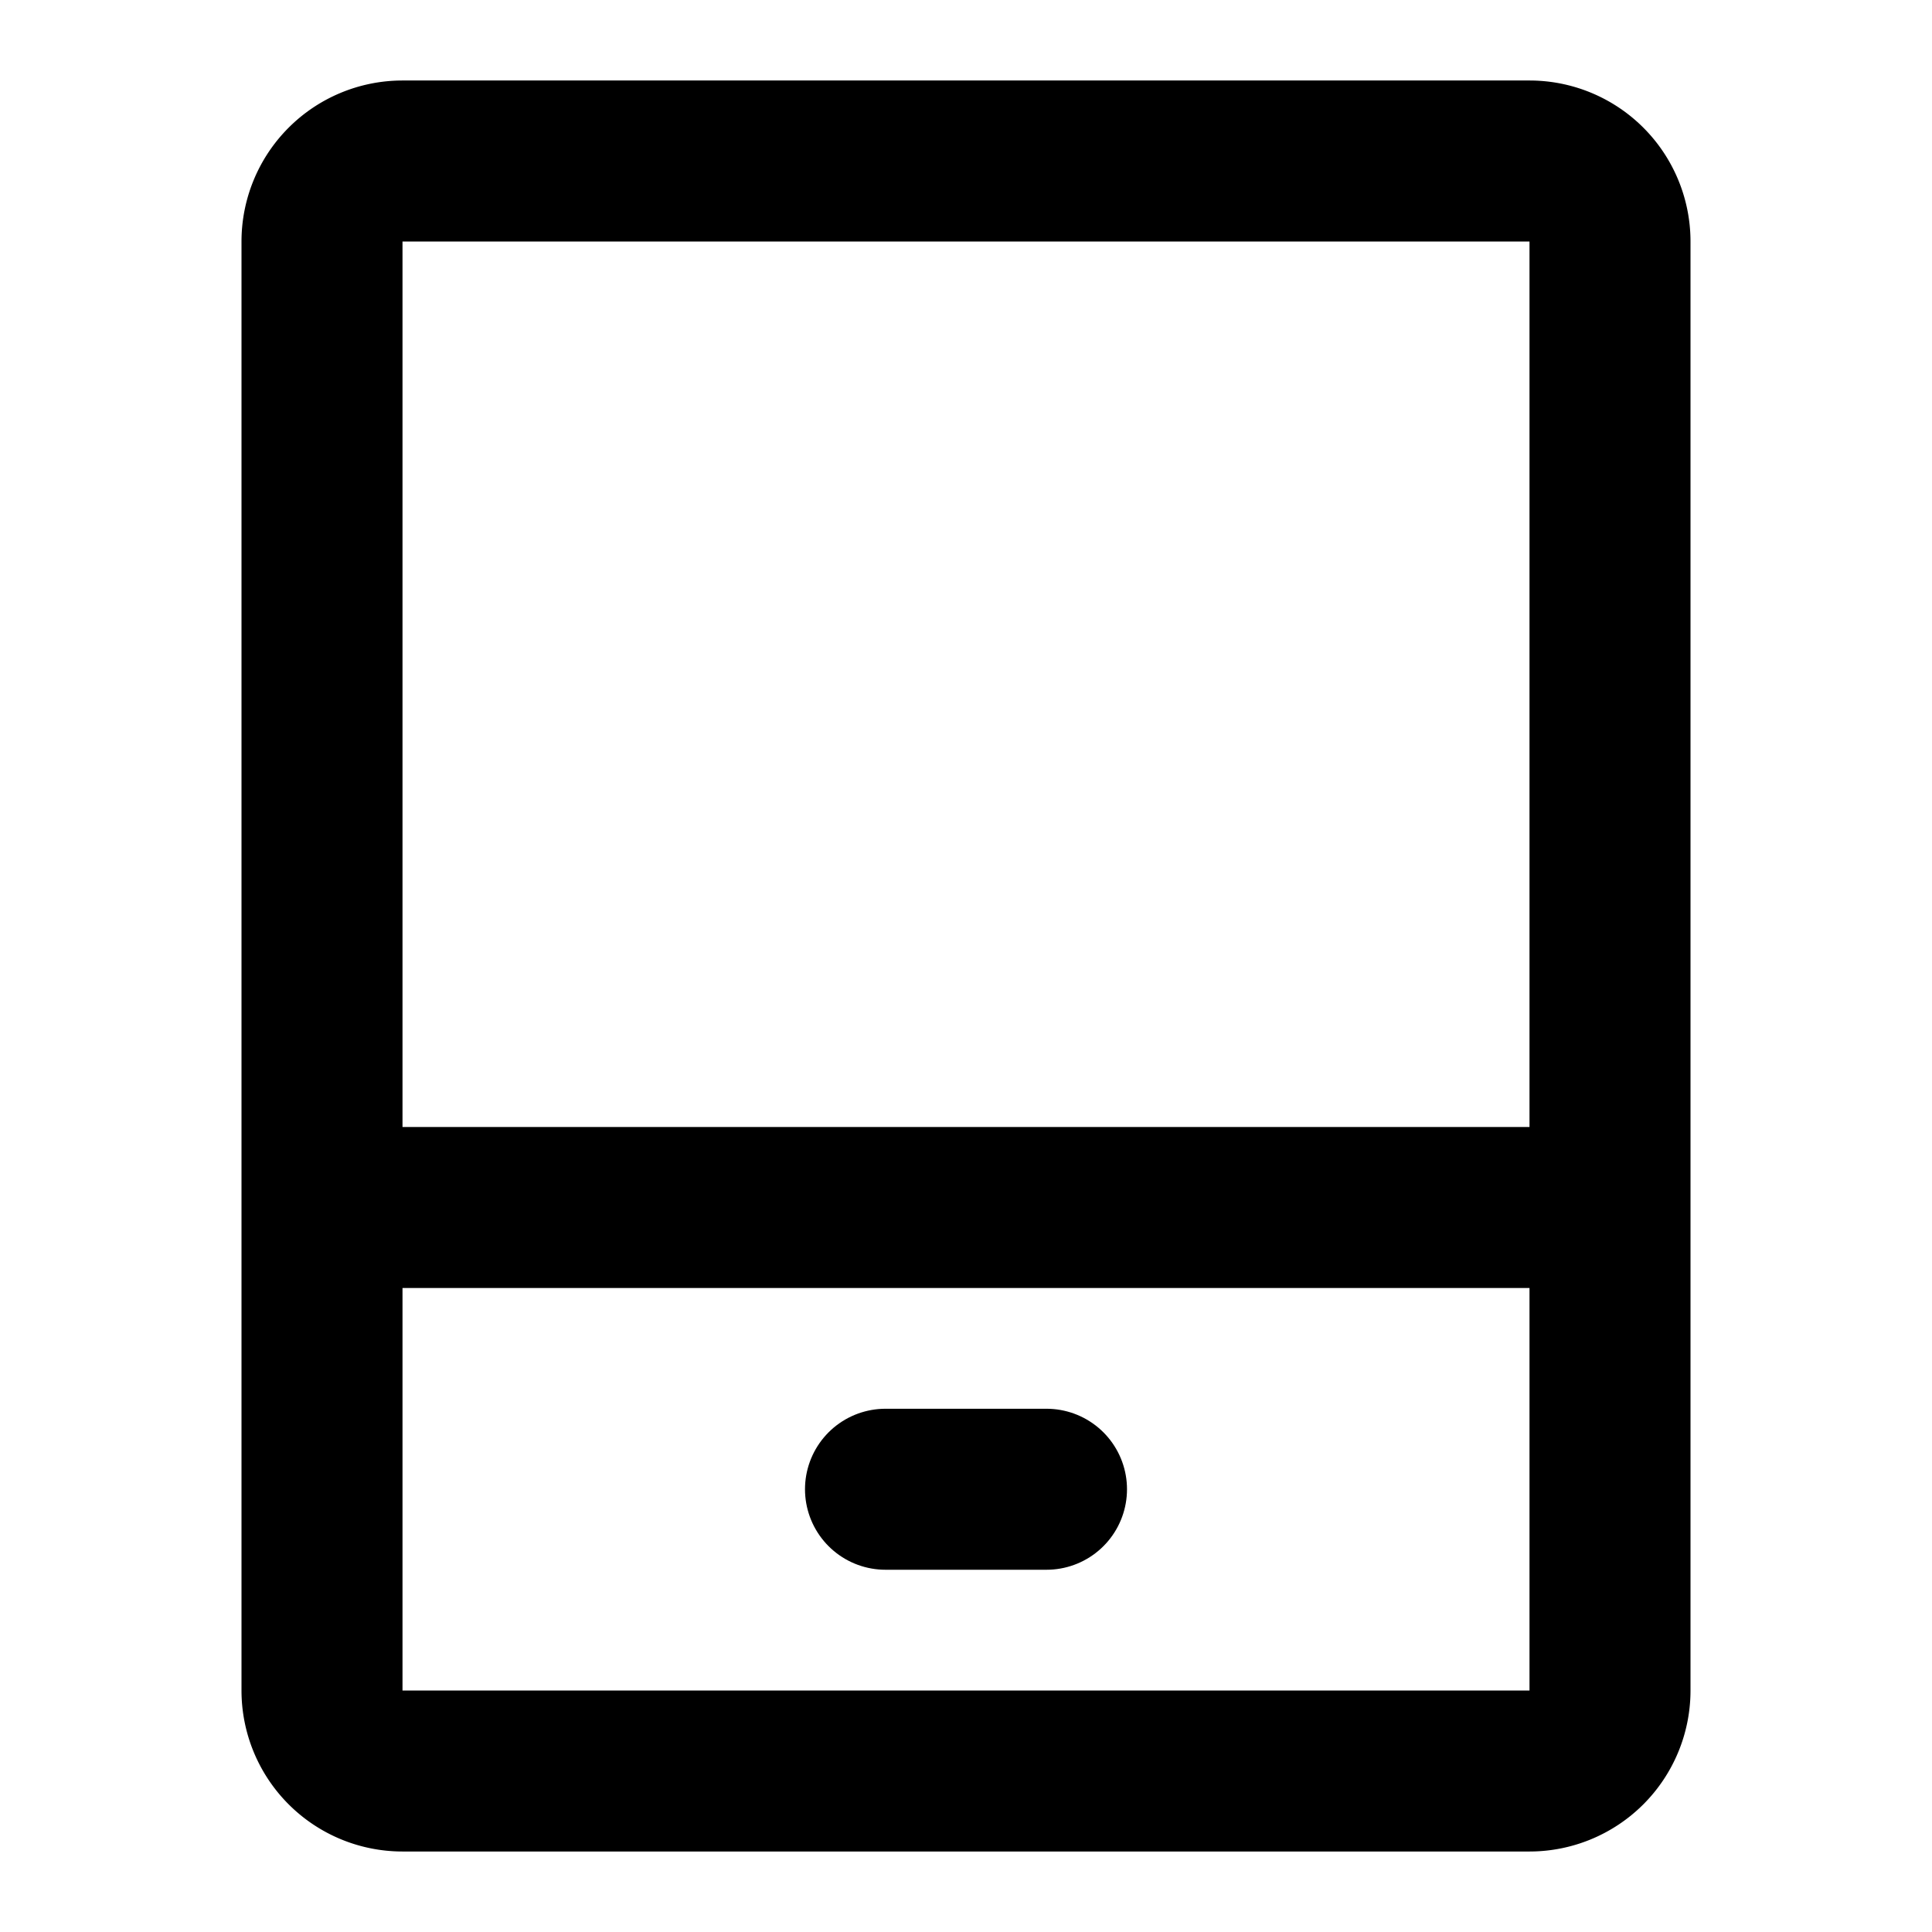 <svg xmlns="http://www.w3.org/2000/svg" width="3em" height="3em" viewBox="0 0 48 48"><g fill="none" stroke="currentColor" stroke-width="4"><path stroke-linejoin="round" d="M8 30h32v12a2 2 0 0 1-2 2H10a2 2 0 0 1-2-2zm32 0V6a2 2 0 0 0-2-2H10a2 2 0 0 0-2 2v24"/><path stroke-linecap="round" d="M22 37h4"/></g></svg>